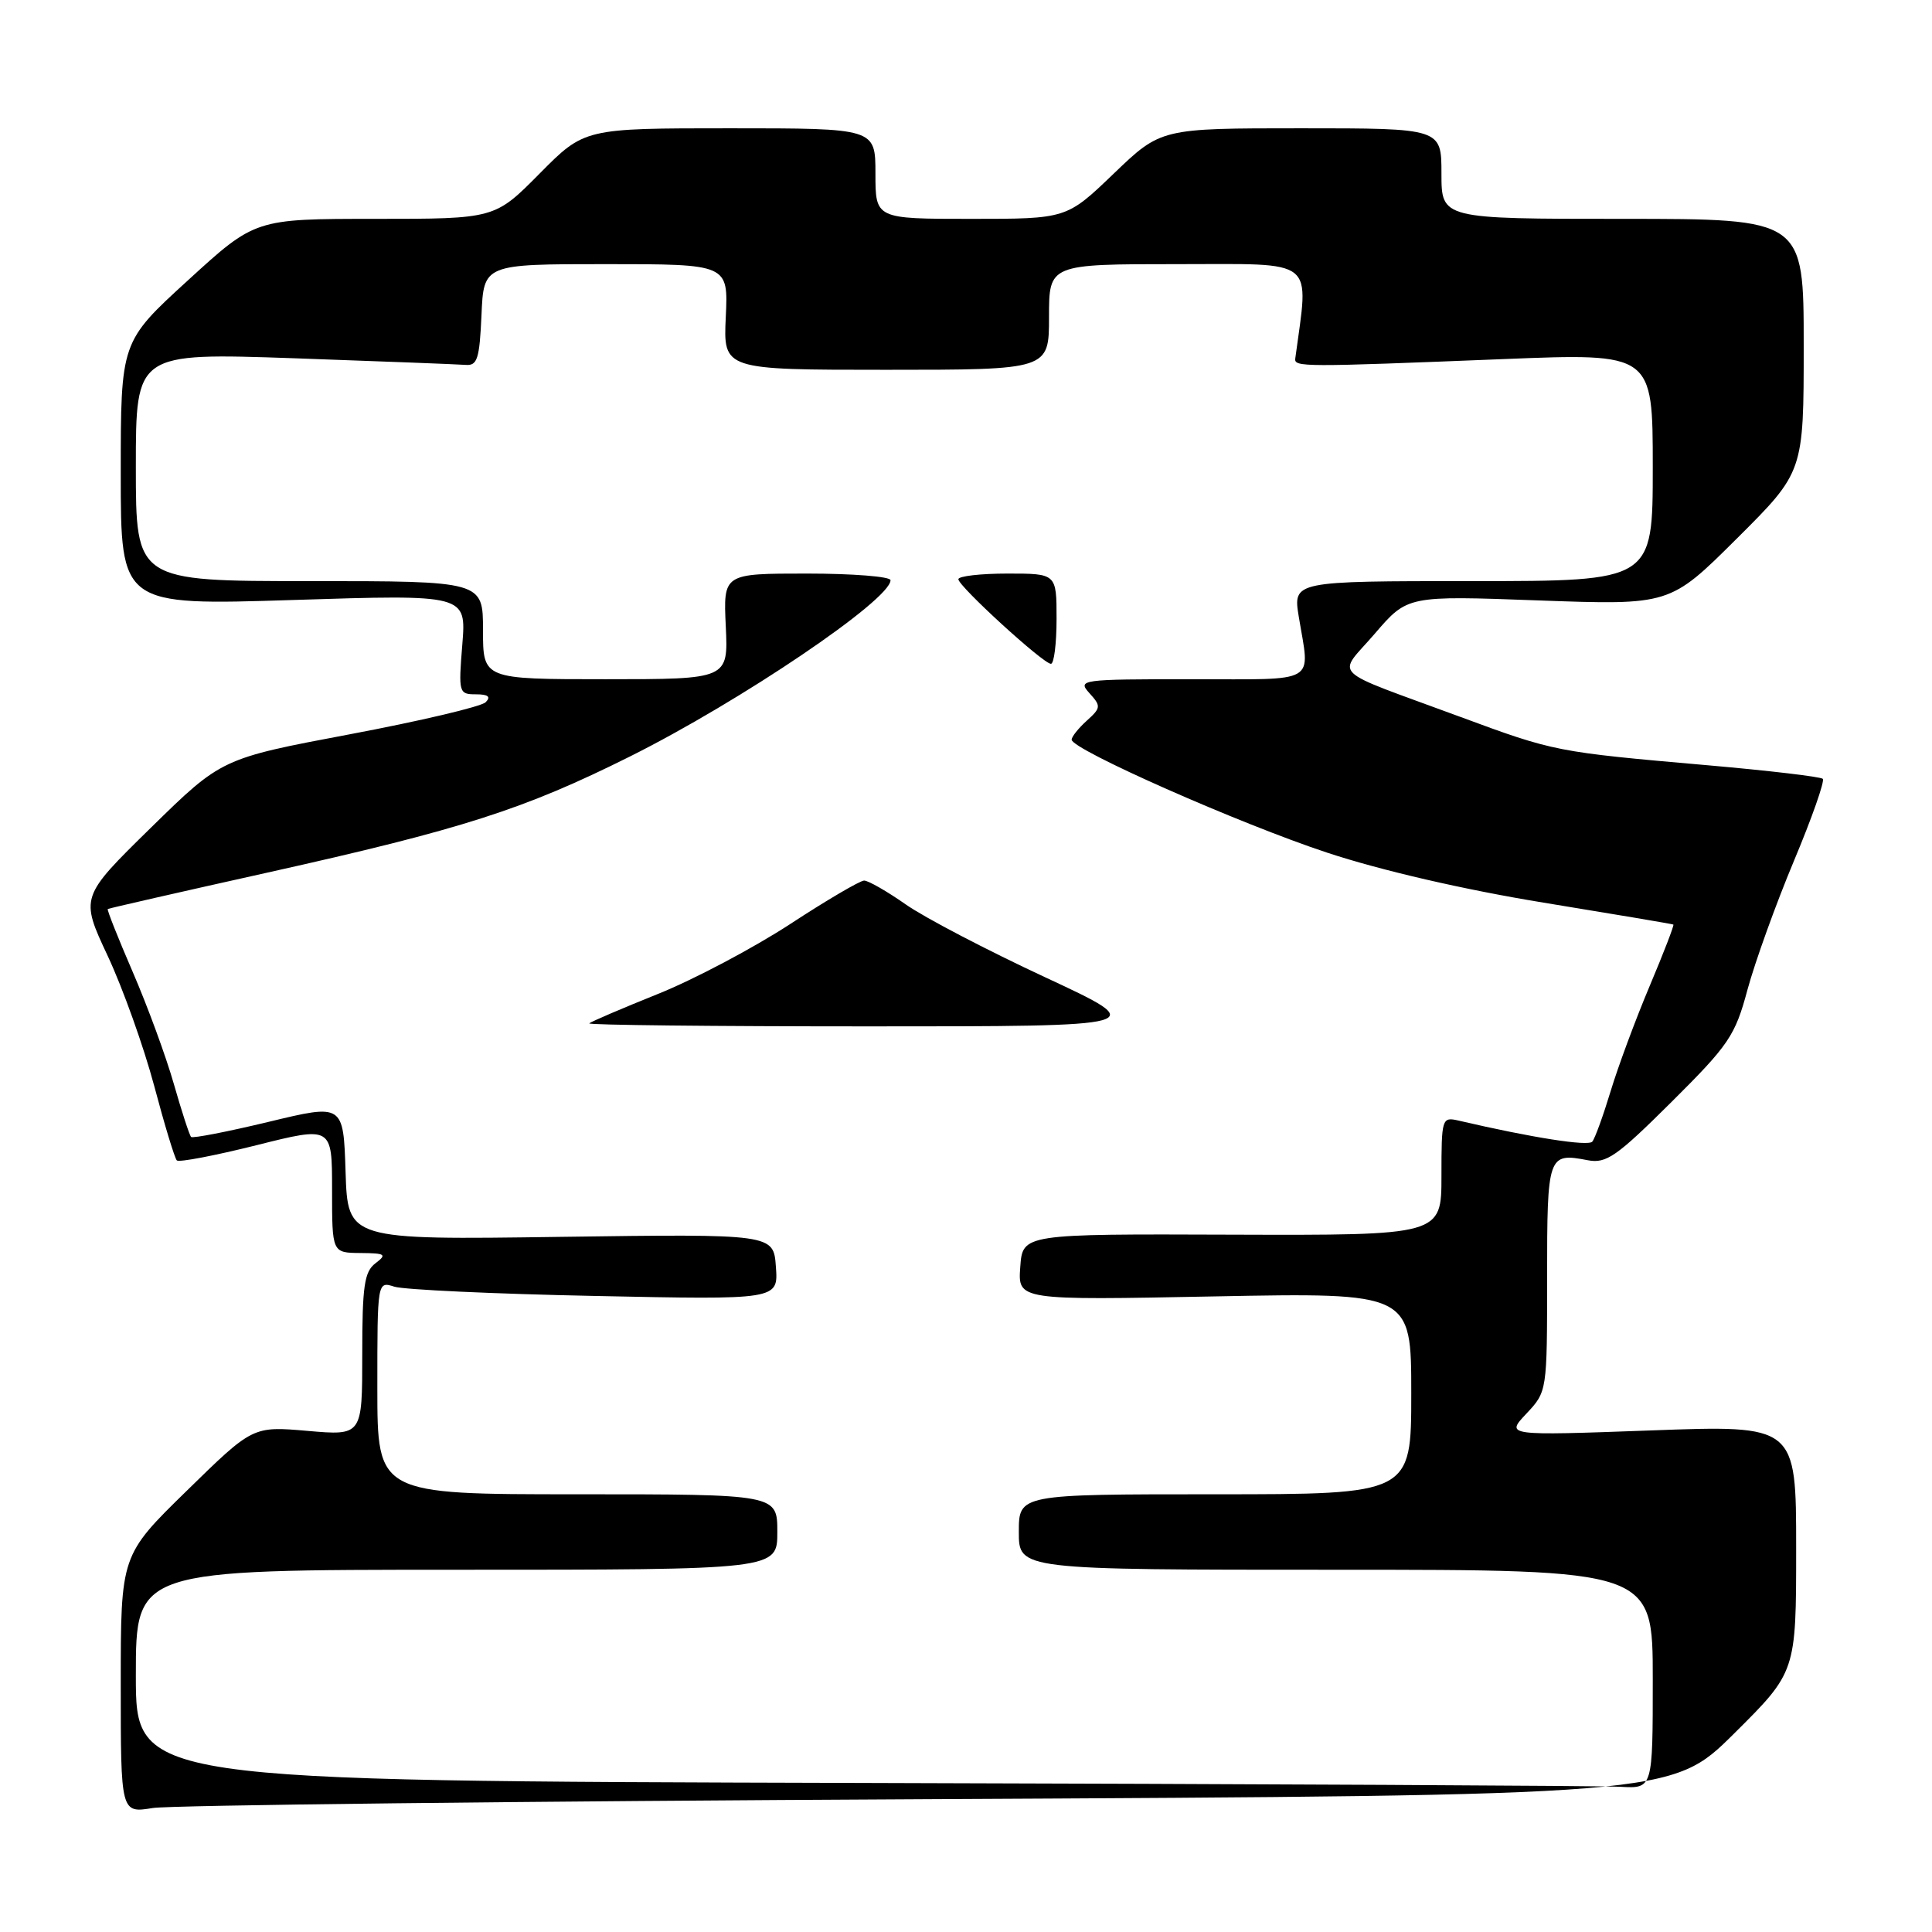 <?xml version="1.0" encoding="UTF-8" standalone="no"?>
<!DOCTYPE svg PUBLIC "-//W3C//DTD SVG 1.1//EN" "http://www.w3.org/Graphics/SVG/1.1/DTD/svg11.dtd" >
<svg xmlns="http://www.w3.org/2000/svg" xmlns:xlink="http://www.w3.org/1999/xlink" version="1.1" viewBox="0 0 256 256">
 <g >
 <path fill="currentColor"
d=" M 123.00 238.40 C 221.50 237.91 221.50 237.91 229.75 229.73 C 238.00 221.54 238.00 221.54 238.00 205.19 C 238.00 188.83 238.00 188.83 218.75 189.54 C 199.50 190.24 199.50 190.24 202.25 187.32 C 205.00 184.39 205.00 184.39 205.00 169.30 C 205.00 153.01 205.10 152.72 210.41 153.74 C 212.84 154.20 214.22 153.24 221.48 146.02 C 229.10 138.44 229.91 137.25 231.55 131.14 C 232.54 127.49 235.30 119.82 237.69 114.11 C 240.09 108.39 241.81 103.48 241.53 103.20 C 241.25 102.92 234.38 102.11 226.26 101.40 C 206.17 99.64 205.97 99.60 193.50 94.99 C 175.74 88.43 177.15 89.80 182.18 83.95 C 186.50 78.92 186.50 78.92 203.88 79.56 C 221.27 80.19 221.27 80.19 230.13 71.37 C 239.00 62.54 239.00 62.54 239.00 45.77 C 239.00 29.00 239.00 29.00 215.00 29.00 C 191.00 29.00 191.00 29.00 191.00 23.00 C 191.00 17.00 191.00 17.00 172.41 17.00 C 153.83 17.00 153.83 17.00 147.58 23.00 C 141.33 29.00 141.33 29.00 128.67 29.00 C 116.00 29.00 116.00 29.00 116.00 23.00 C 116.00 17.00 116.00 17.00 96.72 17.00 C 77.44 17.00 77.44 17.00 71.50 23.00 C 65.56 29.00 65.56 29.00 49.69 29.00 C 33.81 29.00 33.81 29.00 24.91 37.14 C 16.00 45.28 16.00 45.28 16.00 62.76 C 16.00 80.23 16.00 80.23 38.89 79.50 C 61.79 78.77 61.79 78.77 61.26 85.39 C 60.74 91.80 60.80 92.00 63.06 92.00 C 64.69 92.00 65.08 92.32 64.35 93.05 C 63.77 93.63 55.67 95.54 46.33 97.30 C 29.36 100.50 29.36 100.50 19.99 109.68 C 10.62 118.87 10.62 118.87 14.28 126.68 C 16.29 130.98 19.05 138.72 20.43 143.88 C 21.80 149.04 23.15 153.48 23.43 153.76 C 23.71 154.04 28.45 153.13 33.97 151.75 C 44.00 149.23 44.00 149.23 44.00 157.62 C 44.00 166.00 44.00 166.00 47.75 166.03 C 51.08 166.06 51.31 166.21 49.75 167.39 C 48.27 168.51 48.00 170.41 48.00 179.48 C 48.00 190.23 48.00 190.23 40.75 189.60 C 33.50 188.97 33.50 188.97 24.75 197.53 C 16.00 206.08 16.00 206.08 16.00 223.17 C 16.00 240.26 16.00 240.26 20.25 239.57 C 22.59 239.20 68.82 238.67 123.00 238.40 Z  M 114.25 236.25 C 18.00 235.99 18.00 235.99 18.00 222.00 C 18.00 208.00 18.00 208.00 60.50 208.00 C 103.00 208.00 103.00 208.00 103.00 203.00 C 103.00 198.00 103.00 198.00 76.50 198.00 C 50.00 198.00 50.00 198.00 50.00 183.88 C 50.00 169.77 50.00 169.77 52.25 170.49 C 53.49 170.89 65.44 171.45 78.81 171.72 C 103.13 172.23 103.13 172.23 102.81 167.86 C 102.50 163.50 102.50 163.50 74.29 163.89 C 46.08 164.29 46.08 164.29 45.79 155.28 C 45.50 146.26 45.50 146.26 35.60 148.65 C 30.15 149.96 25.53 150.86 25.32 150.65 C 25.11 150.44 24.08 147.29 23.04 143.65 C 22.00 140.00 19.55 133.33 17.60 128.82 C 15.65 124.31 14.15 120.54 14.28 120.45 C 14.40 120.36 23.95 118.18 35.50 115.61 C 61.26 109.87 69.40 107.26 83.47 100.24 C 98.13 92.92 118.00 79.48 118.00 76.88 C 118.00 76.40 113.01 76.00 106.92 76.00 C 95.84 76.00 95.84 76.00 96.17 83.00 C 96.50 90.00 96.50 90.00 80.25 90.00 C 64.00 90.00 64.00 90.00 64.00 83.50 C 64.00 77.00 64.00 77.00 41.00 77.00 C 18.00 77.00 18.00 77.00 18.00 61.87 C 18.00 46.75 18.00 46.75 38.95 47.47 C 50.46 47.88 60.70 48.27 61.70 48.35 C 63.25 48.48 63.54 47.55 63.80 41.75 C 64.09 35.00 64.09 35.00 80.30 35.00 C 96.50 35.00 96.50 35.00 96.17 42.00 C 95.84 49.00 95.84 49.00 117.42 49.00 C 139.00 49.00 139.00 49.00 139.00 42.00 C 139.00 35.00 139.00 35.00 156.07 35.00 C 174.67 35.00 173.44 34.01 171.63 47.50 C 171.48 48.65 172.52 48.65 199.25 47.58 C 219.00 46.79 219.00 46.79 219.00 61.90 C 219.00 77.00 219.00 77.00 195.16 77.00 C 171.32 77.00 171.32 77.00 172.10 81.75 C 173.58 90.74 174.87 90.00 157.85 90.00 C 143.20 90.00 142.75 90.06 144.35 91.84 C 145.91 93.56 145.89 93.79 144.01 95.49 C 142.90 96.49 142.00 97.62 142.00 98.01 C 142.00 99.31 164.27 109.16 175.91 113.00 C 183.08 115.36 193.98 117.88 204.50 119.60 C 213.85 121.13 221.61 122.43 221.73 122.51 C 221.86 122.58 220.45 126.24 218.59 130.65 C 216.73 135.06 214.40 141.33 213.42 144.58 C 212.43 147.84 211.34 150.85 210.99 151.27 C 210.46 151.92 203.04 150.76 193.25 148.48 C 191.06 147.98 191.00 148.18 191.00 155.83 C 191.00 163.69 191.00 163.69 163.25 163.60 C 135.50 163.50 135.50 163.50 135.19 167.89 C 134.87 172.29 134.87 172.29 160.94 171.78 C 187.00 171.28 187.00 171.28 187.00 184.64 C 187.00 198.00 187.00 198.00 161.00 198.00 C 135.00 198.00 135.00 198.00 135.00 203.00 C 135.00 208.00 135.00 208.00 177.00 208.00 C 219.00 208.00 219.00 208.00 219.00 222.50 C 219.00 237.00 219.00 237.00 214.75 236.76 C 212.41 236.62 167.19 236.39 114.25 236.25 Z  M 138.48 129.49 C 130.79 125.91 122.47 121.57 120.00 119.83 C 117.53 118.10 115.05 116.68 114.50 116.68 C 113.95 116.69 109.53 119.28 104.69 122.45 C 99.84 125.61 91.97 129.78 87.19 131.70 C 82.41 133.62 78.31 135.38 78.08 135.60 C 77.85 135.82 94.50 136.00 115.06 136.00 C 152.46 136.00 152.46 136.00 138.48 129.49 Z  M 140.00 82.00 C 140.00 76.00 140.00 76.00 133.50 76.00 C 129.93 76.00 126.99 76.34 126.99 76.75 C 126.97 77.65 138.18 87.91 139.25 87.96 C 139.66 87.98 140.00 85.30 140.00 82.00 Z "/>
</g>
</svg>